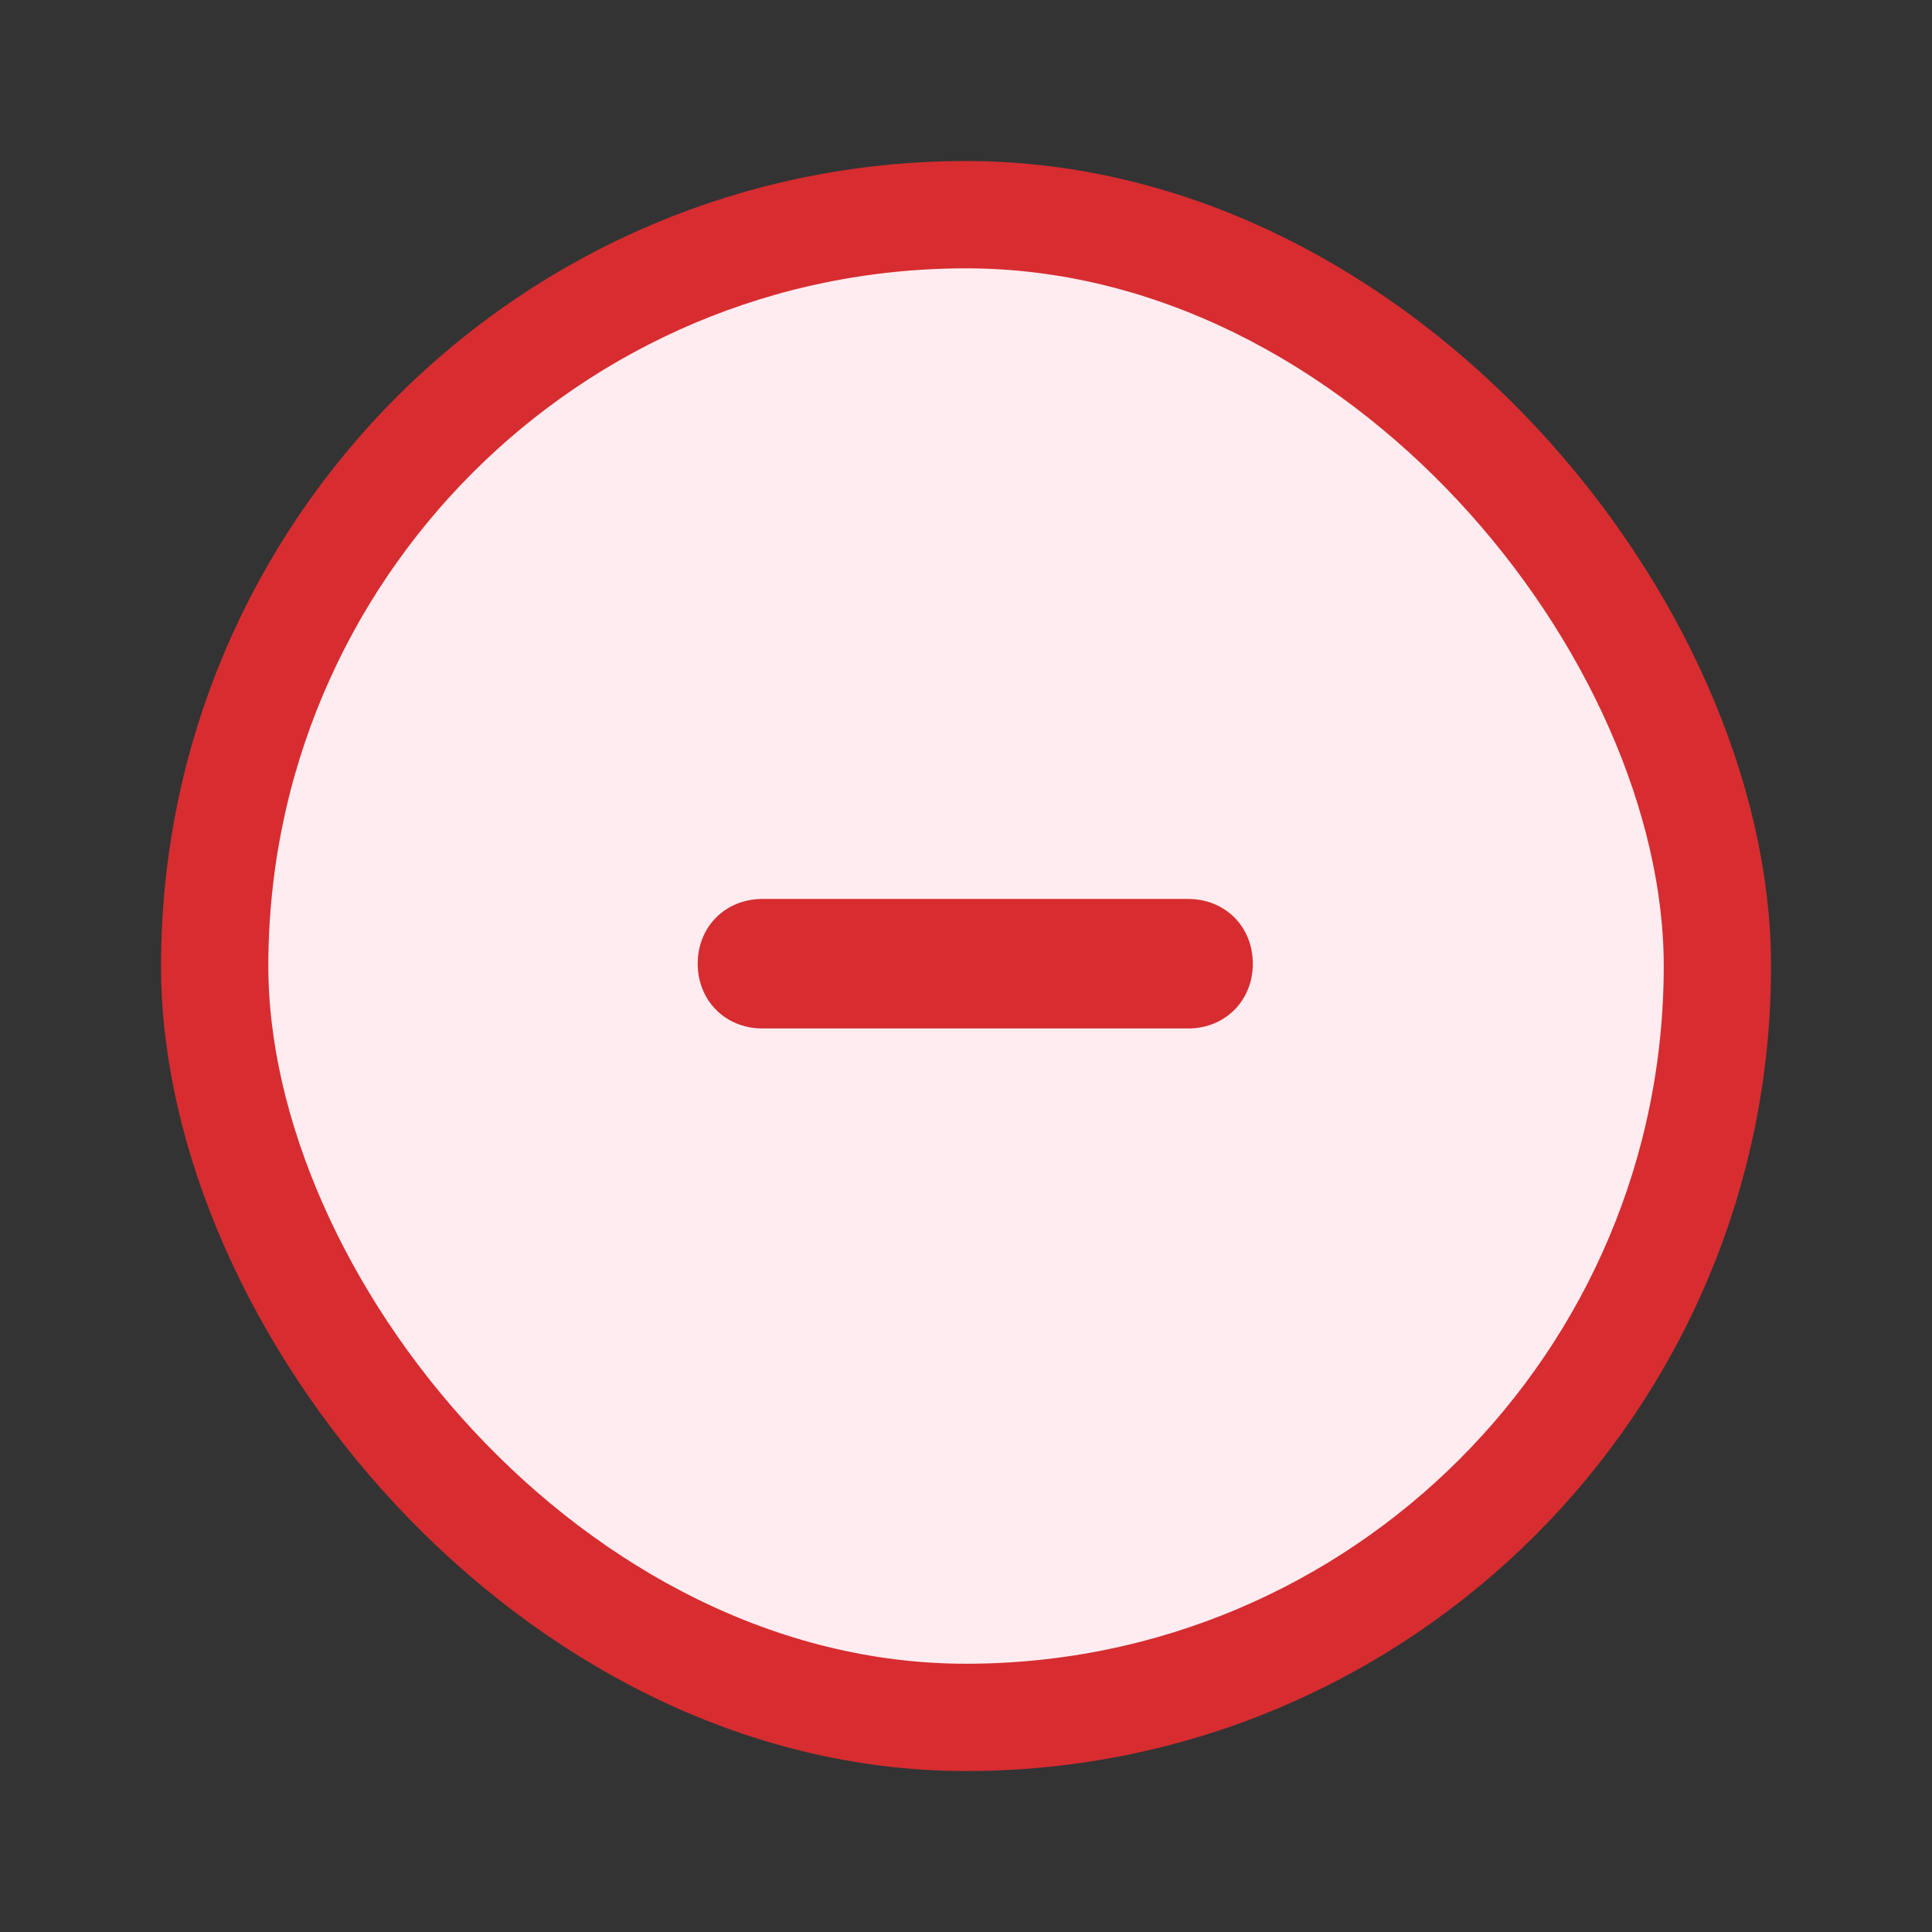 <svg width="24" height="24" viewBox="0 0 24 24" fill="none" xmlns="http://www.w3.org/2000/svg">
<rect x="0" y="0" width="24" height="24" fill="#333333" stroke="none"/>
<rect x="2.667" y="2.667" width="18.667" height="18.667" rx="9.333" fill="#FFECF0" stroke="#D72D30" stroke-width="1.333"/>
<path d="M14.759 12.776H9.472C9.012 12.776 8.667 12.431 8.667 11.971C8.667 11.511 9.012 11.167 9.472 11.167H14.759C15.219 11.167 15.563 11.511 15.563 11.971C15.563 12.431 15.219 12.776 14.759 12.776Z" fill="#D72D30"/>
</svg>
